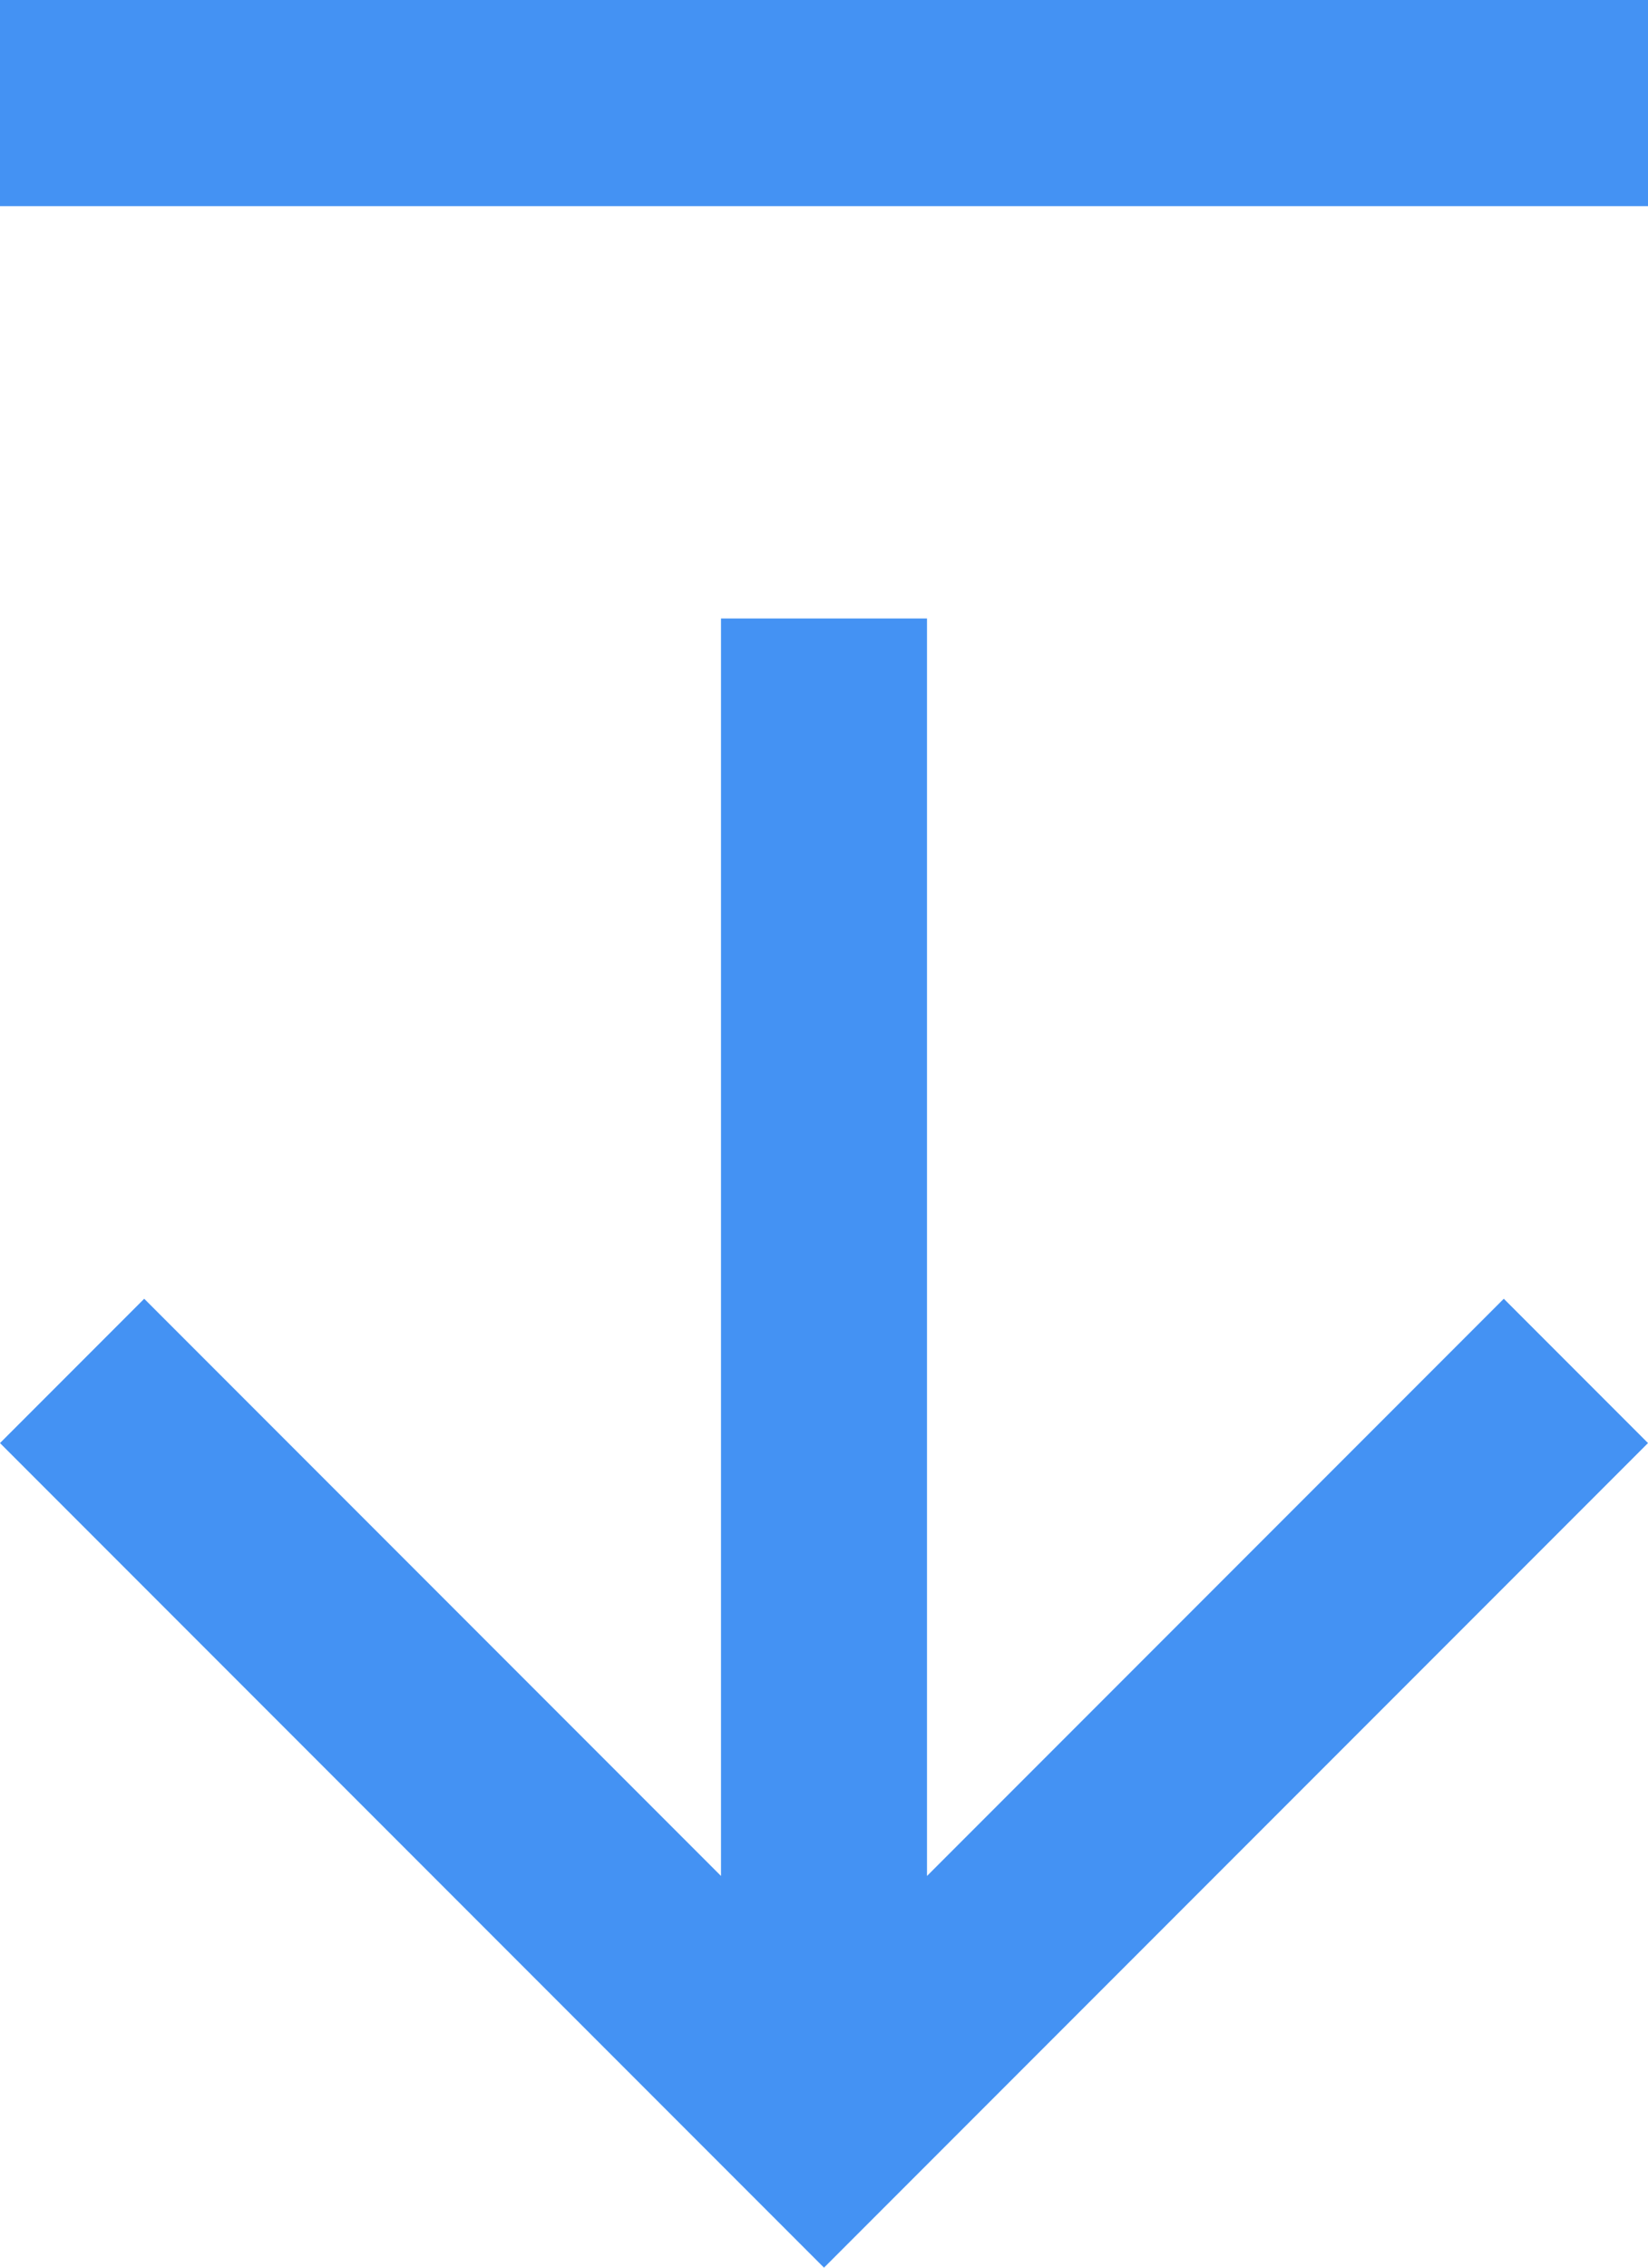 <?xml version="1.0" encoding="utf-8"?>
<!-- Generator: Adobe Illustrator 22.1.0, SVG Export Plug-In . SVG Version: 6.00 Build 0)  -->
<svg version="1.1" id="Calque_1" xmlns="http://www.w3.org/2000/svg" xmlns:xlink="http://www.w3.org/1999/xlink" x="0px" y="0px"
	 viewBox="0 0 16 22" style="enable-background:new 0 0 16 22;" xml:space="preserve">
<style type="text/css">
	.st0{fill:#4492F3;}
</style>
<g transform="rotate(-180 8 11)">
	<polygon class="st0" points="0,8 1.4,9.4 7,3.8 7,16 9,16 9,3.8 14.6,9.4 16,8 8,0 	"/>
	<rect y="20" class="st0" width="16" height="2"/>
</g>
</svg>
